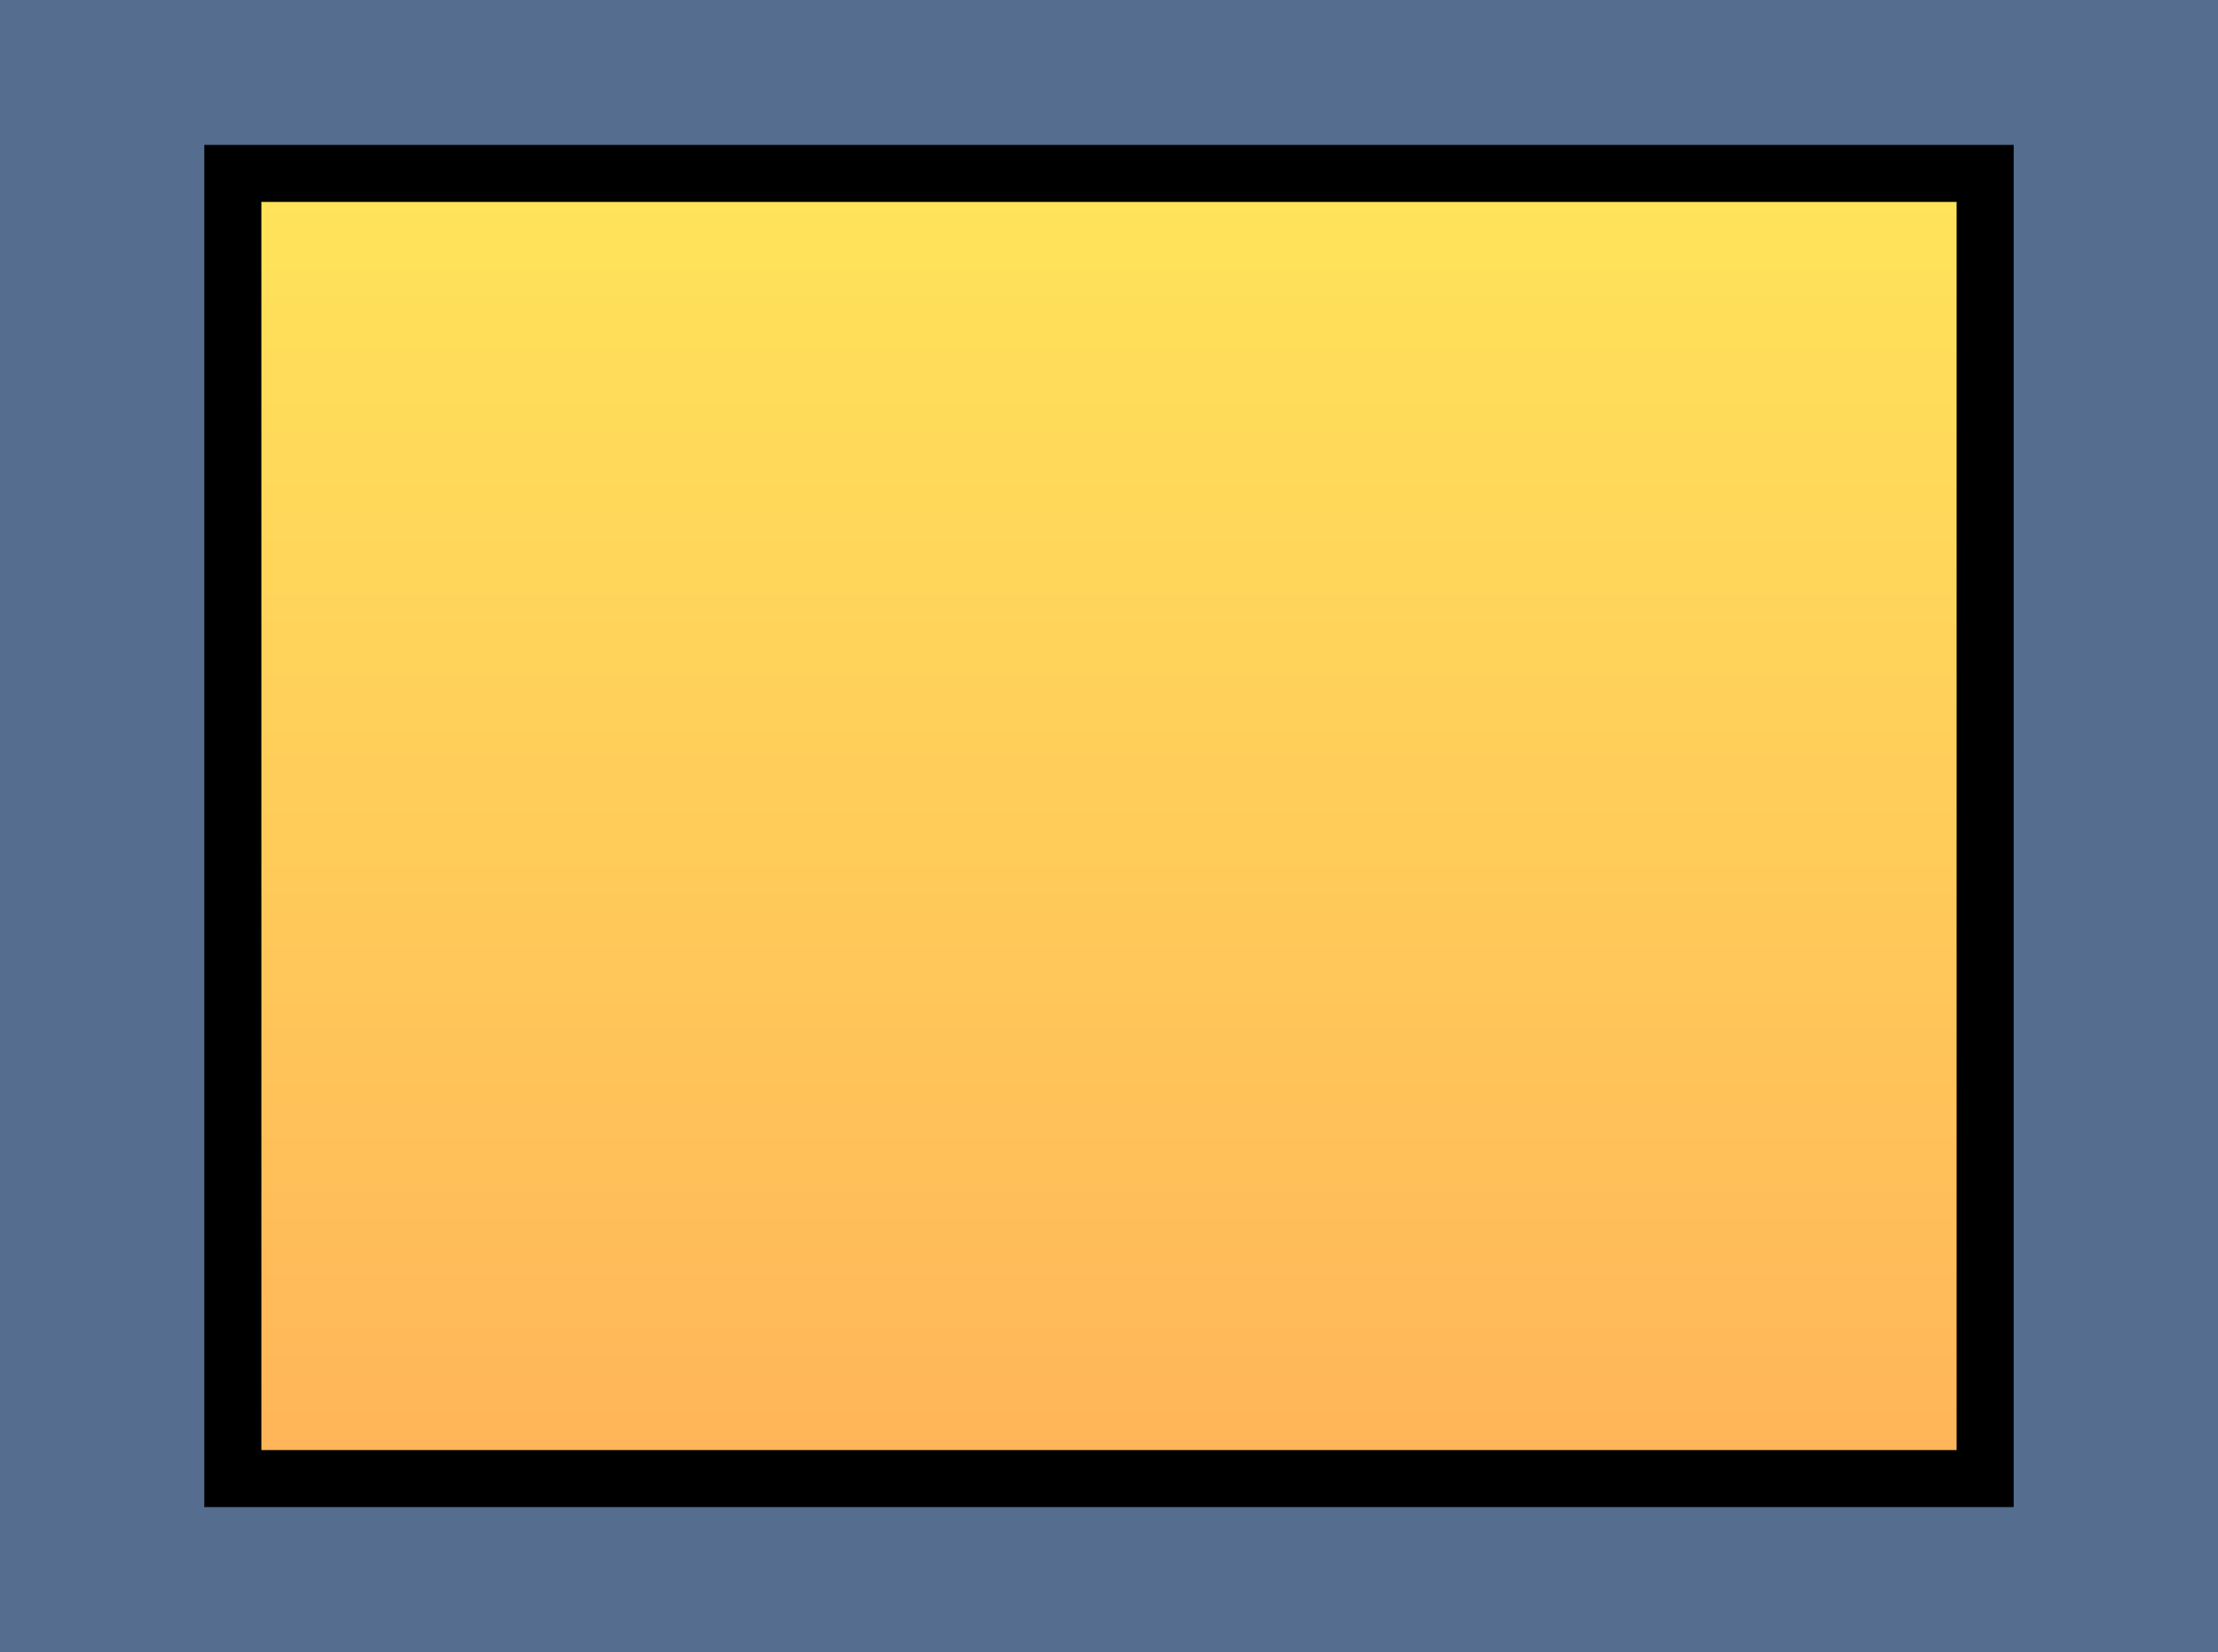 <svg version="1.1" xmlns="http://www.w3.org/2000/svg" xmlns:xlink="http://www.w3.org/1999/xlink" width="486.042" height="362" viewBox="0,0,486.042,362"><defs><linearGradient x1="240" y1="37" x2="240" y2="323" gradientUnits="userSpaceOnUse" id="color-1"><stop offset="0" stop-color="#ffe45a"/><stop offset="1" stop-color="#ffb459"/></linearGradient></defs><g transform="translate(3.021,1)"><g data-paper-data="{&quot;isPaintingLayer&quot;:true}" fill-rule="nonzero" stroke-linecap="butt" stroke-linejoin="miter" stroke-miterlimit="10" stroke-dasharray="" stroke-dashoffset="0" style="mix-blend-mode: normal"><path d="M-3.021,361v-362h486.042v362z" fill="#556d8e" stroke="none" stroke-width="0"/><path d="M48,323v-286h384v286z" fill="url(#color-1)" stroke="#000000" stroke-width="12.5"/></g></g></svg>